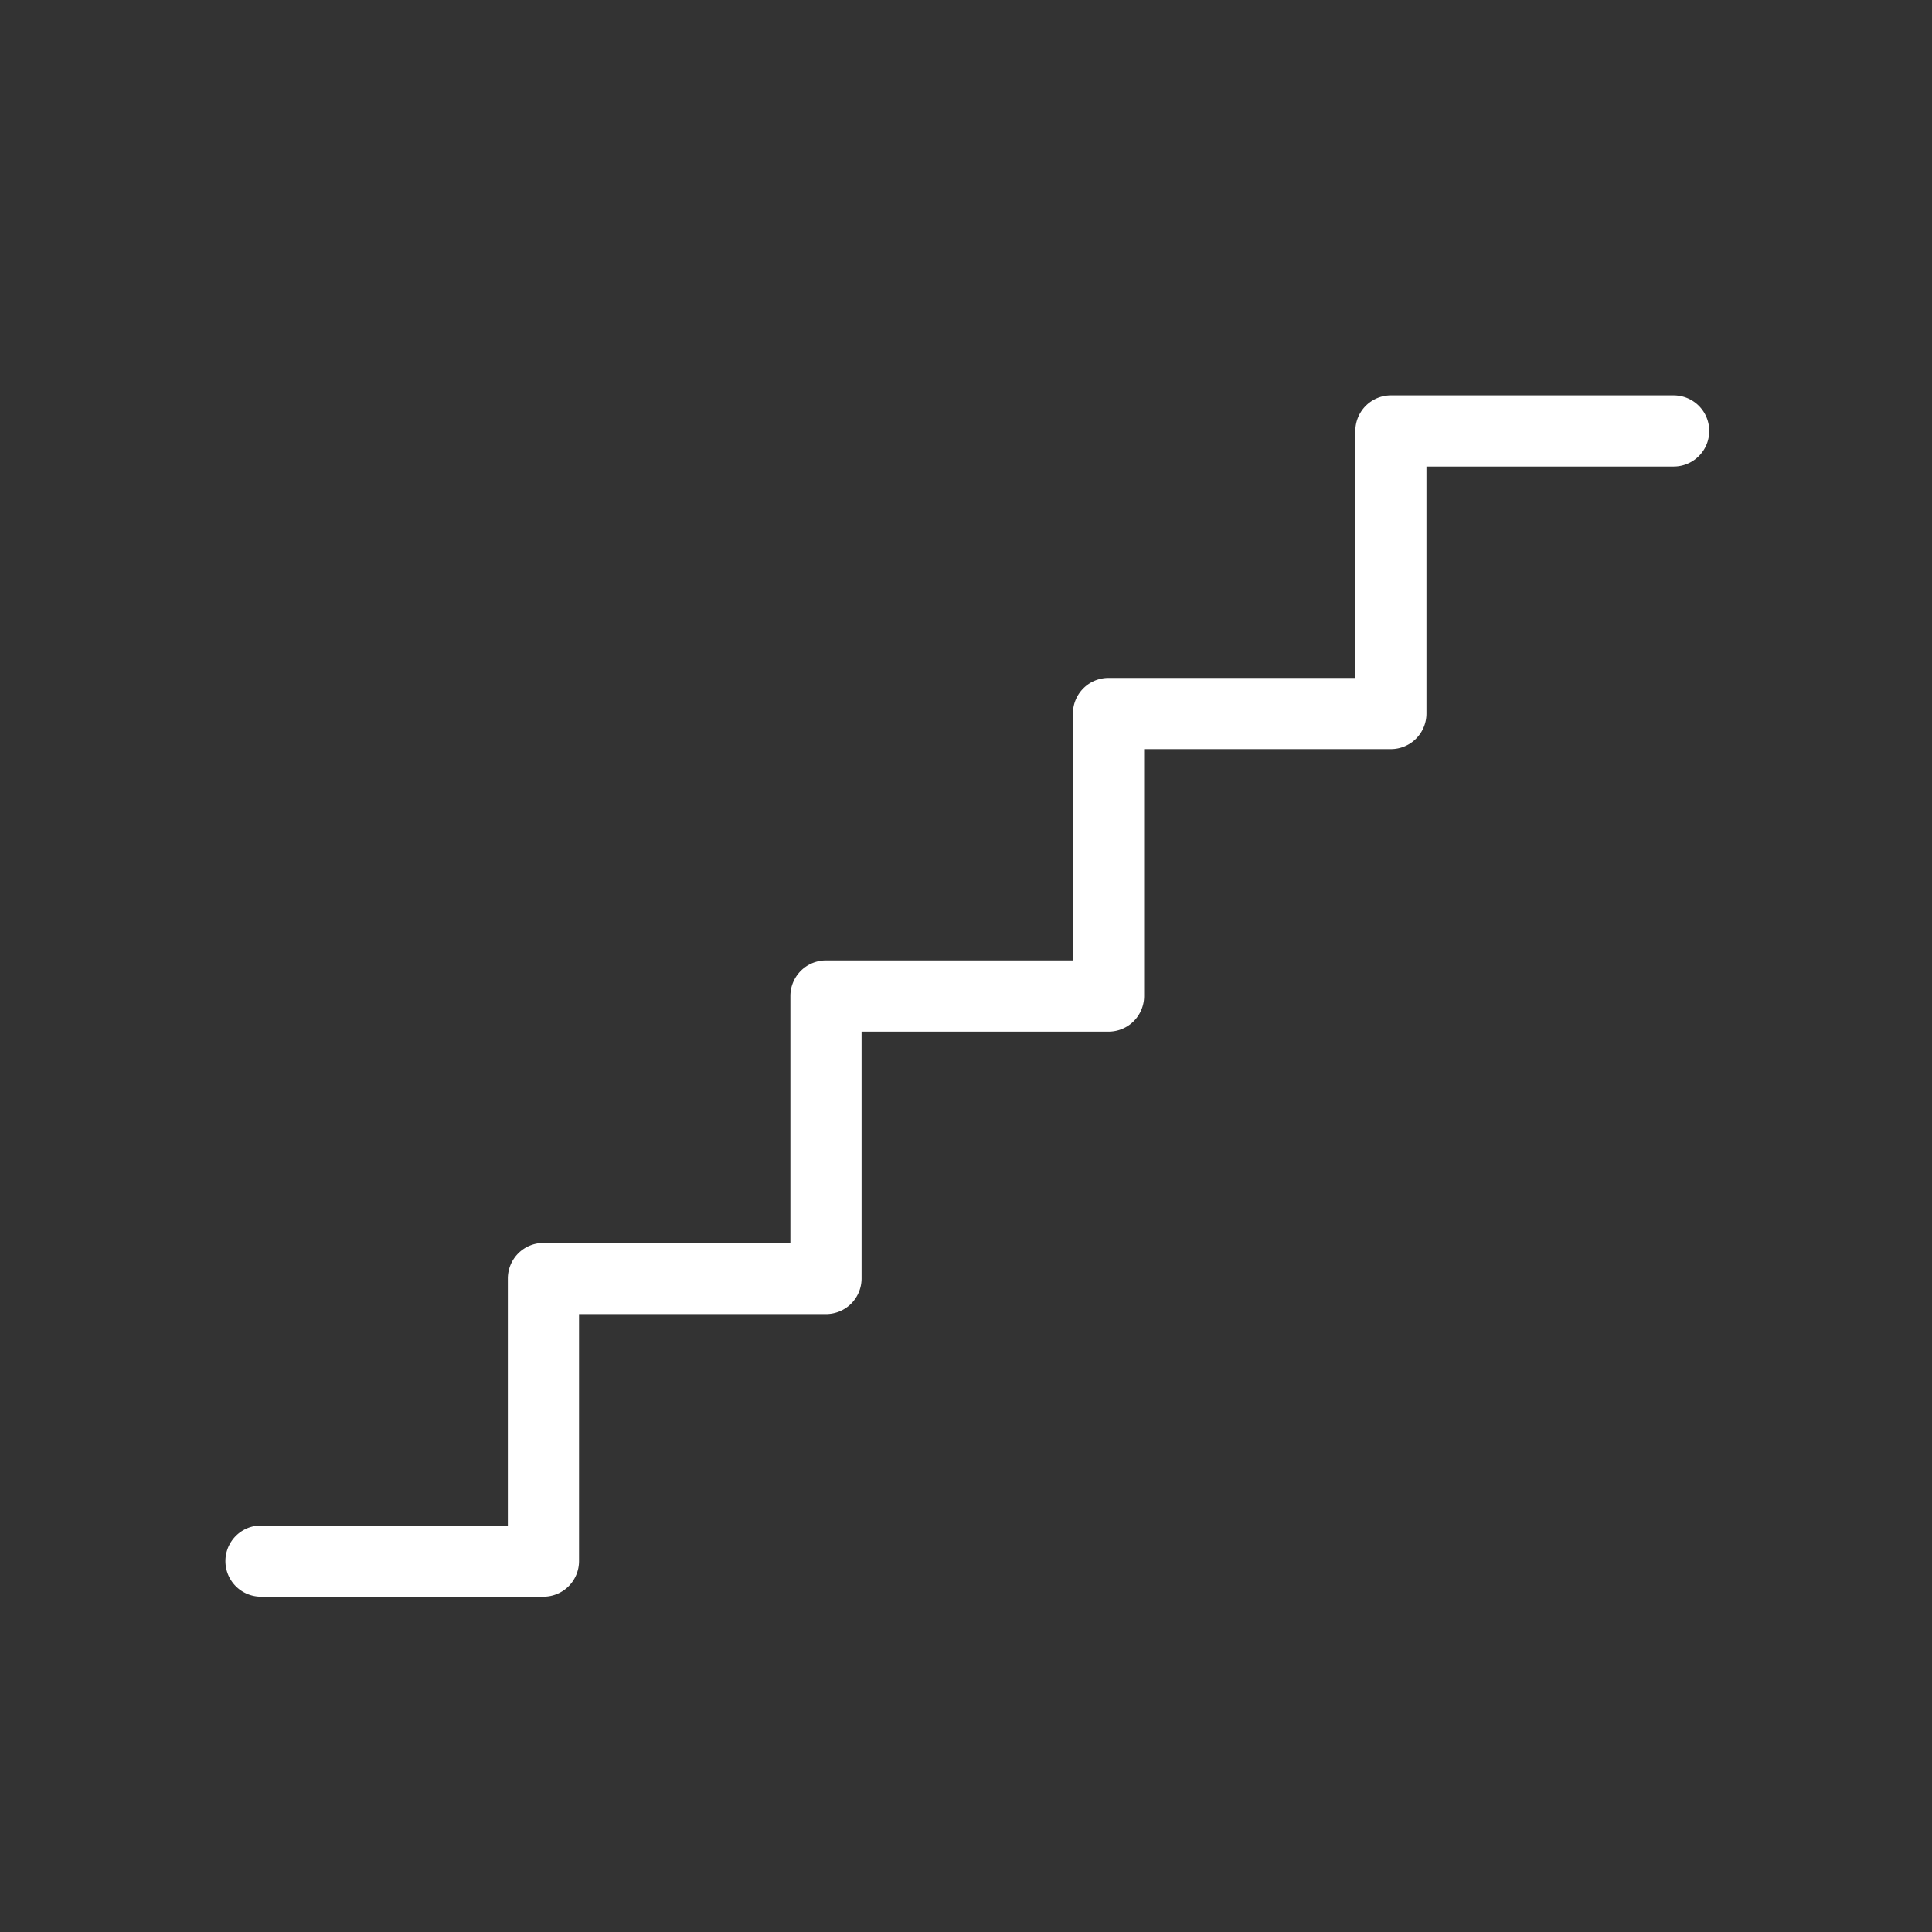 <svg xmlns="http://www.w3.org/2000/svg" width="60" height="60" viewBox="0 0 60 60">
  <rect x="0" y="0" width="60" height="60" fill="#333333" stroke="none"/>
  <g id="main_menu_ico4_o" transform="translate(7 12.279)">
    <path id="패스_703" data-name="패스 703" d="M9.876,37.307H1.105a1.105,1.105,0,0,1,0-2.21H8.771v-7.67a1.105,1.105,0,0,1,1.105-1.105h7.67V18.653a1.105,1.105,0,0,1,1.105-1.105h7.67V9.88a1.105,1.105,0,0,1,1.105-1.105h7.666V1.105A1.105,1.105,0,0,1,36.2,0h8.777a1.105,1.105,0,0,1,0,2.21H37.3V9.88A1.105,1.105,0,0,1,36.2,10.985H28.532v7.668a1.105,1.105,0,0,1-1.105,1.105h-7.67v7.668a1.105,1.105,0,0,1-1.105,1.105h-7.67V36.2A1.105,1.105,0,0,1,9.876,37.307Z" fill="#fff"/>
    <rect id="사각형_975" data-name="사각형 975" width="60" height="60" transform="translate(-7 -12.279)" fill="none"/>
  </g>
</svg>
